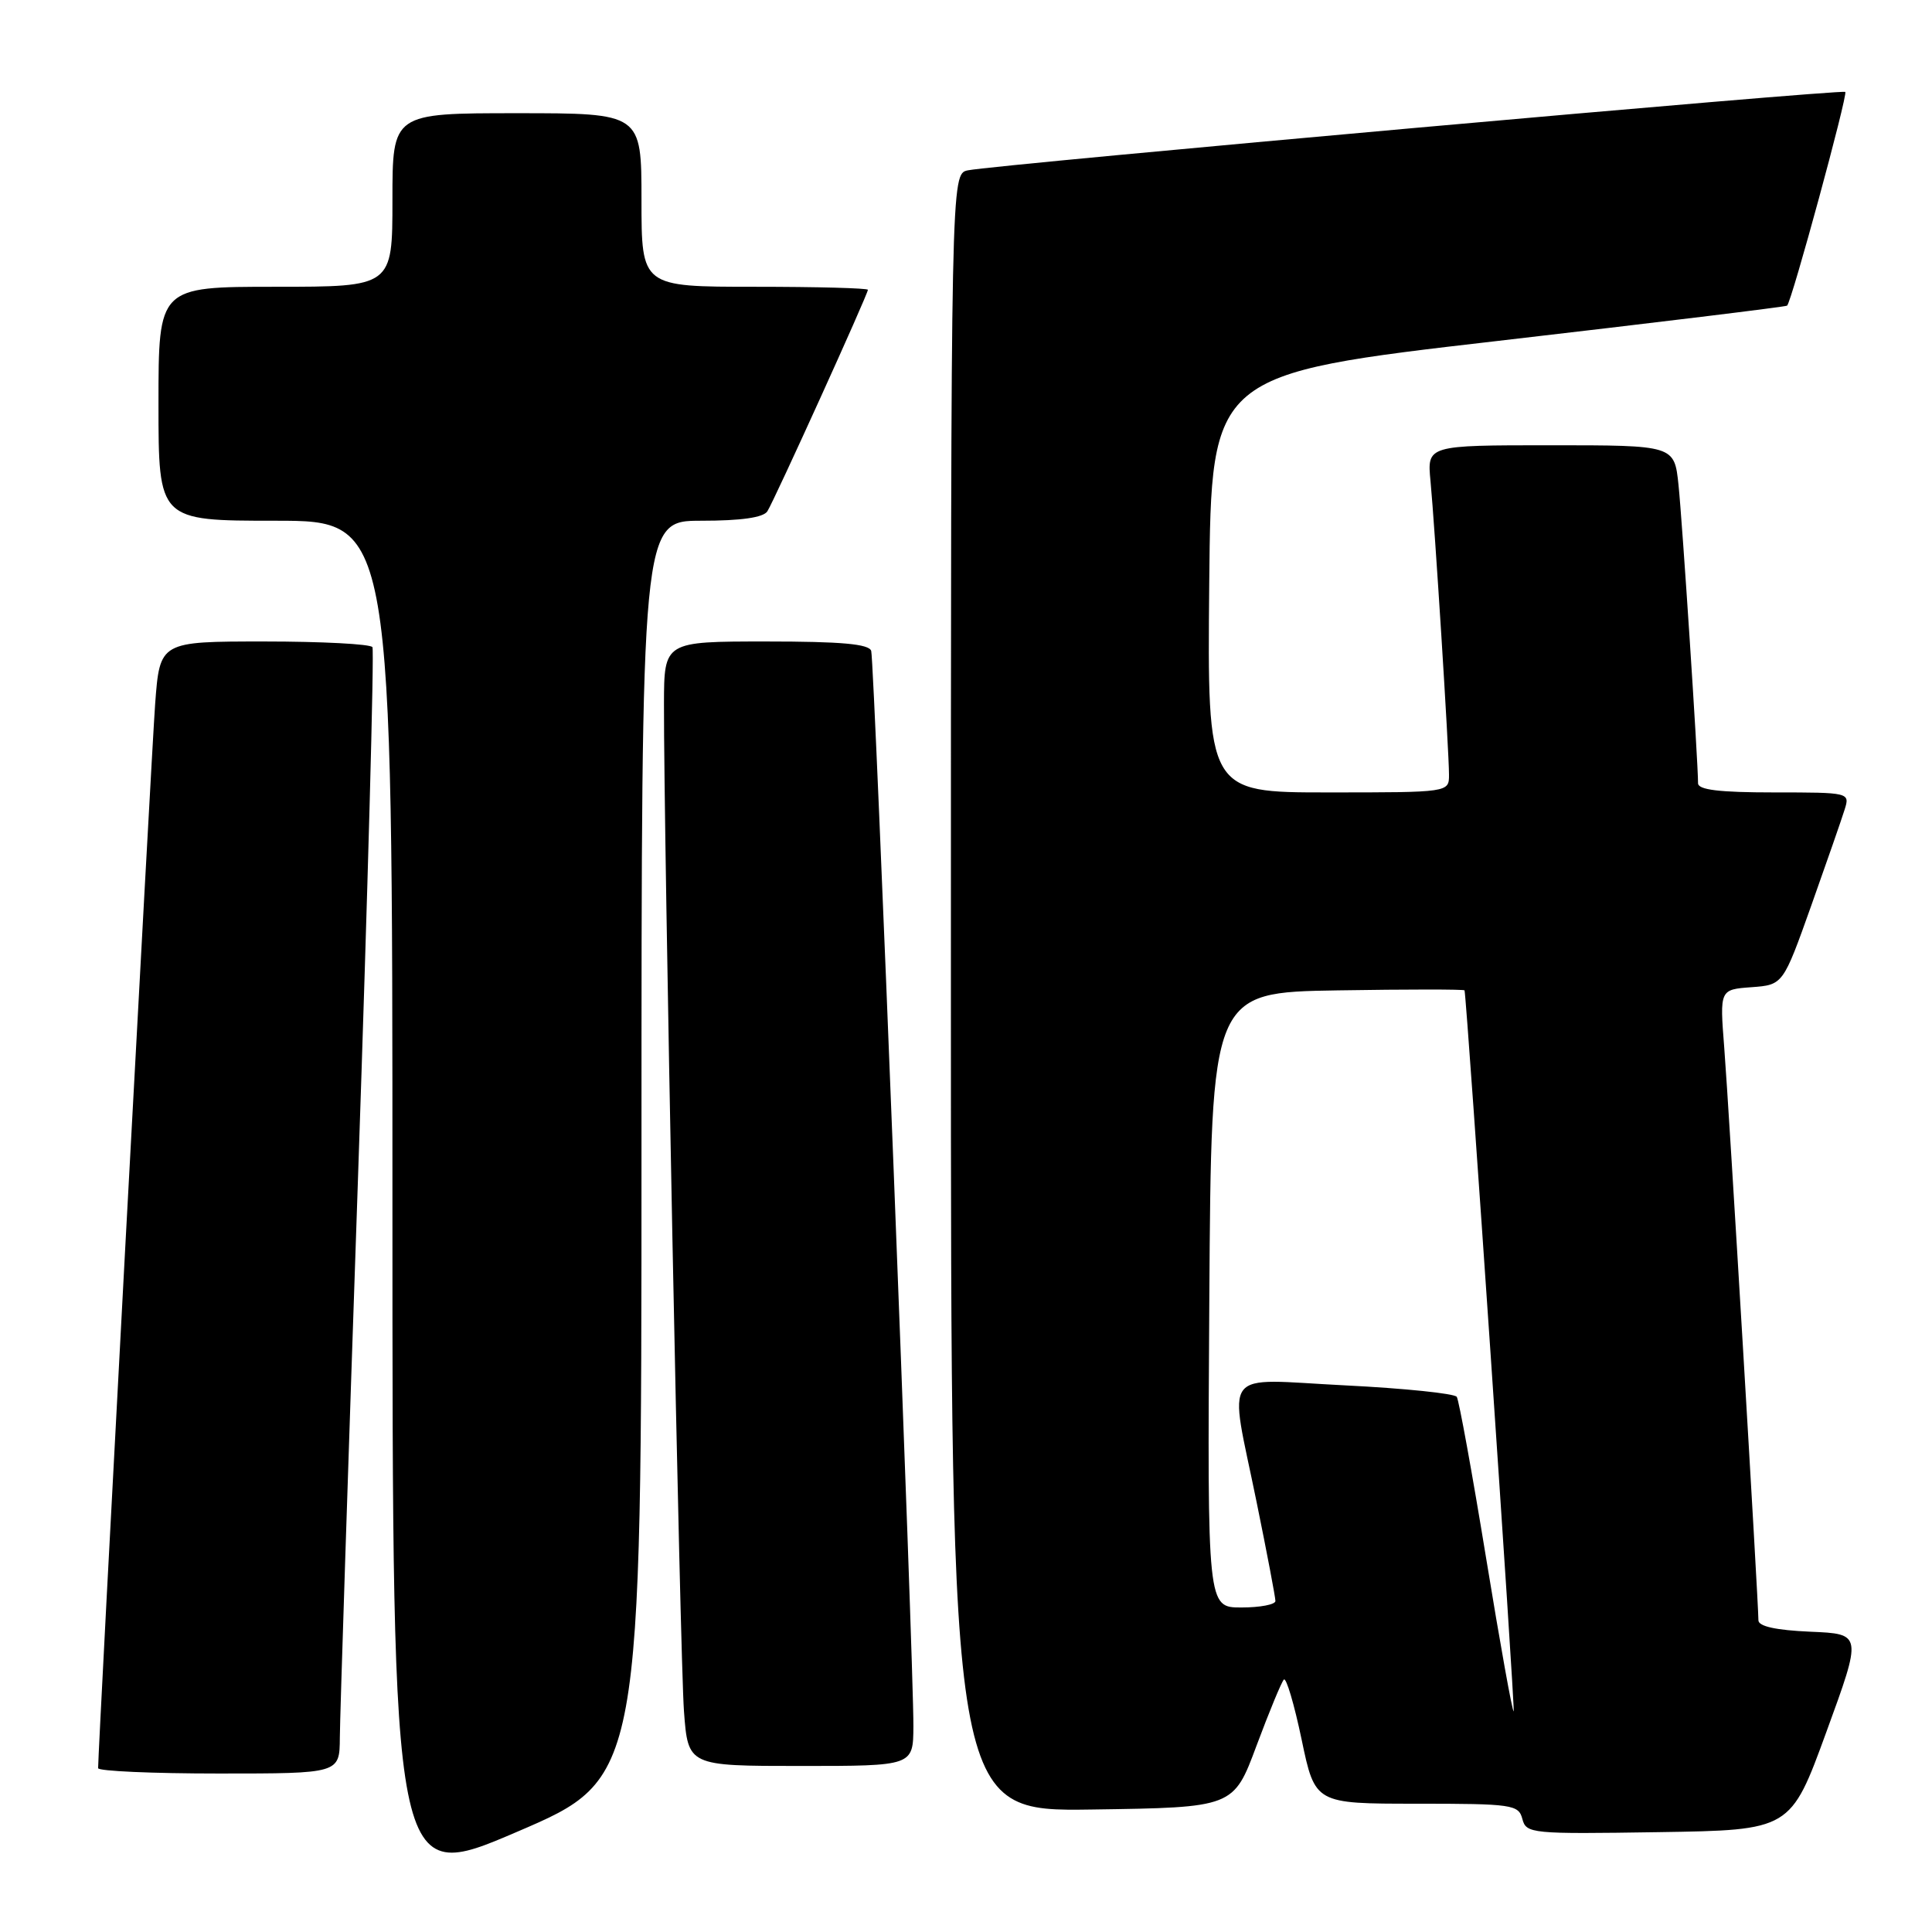 <?xml version="1.0" encoding="UTF-8" standalone="no"?>
<!DOCTYPE svg PUBLIC "-//W3C//DTD SVG 1.1//EN" "http://www.w3.org/Graphics/SVG/1.1/DTD/svg11.dtd" >
<svg xmlns="http://www.w3.org/2000/svg" xmlns:xlink="http://www.w3.org/1999/xlink" version="1.1" viewBox="0 0 256 256">
 <g >
 <path fill="currentColor"
d=" M 85.00 152.33 C 85.00 69.00 85.00 69.00 92.94 69.00 C 98.20 69.00 101.15 68.58 101.68 67.75 C 102.61 66.29 115.00 39.00 115.00 38.40 C 115.00 38.18 108.25 38.00 100.00 38.00 C 85.00 38.00 85.00 38.00 85.00 26.50 C 85.00 15.00 85.00 15.00 68.50 15.00 C 52.00 15.00 52.00 15.00 52.00 26.50 C 52.00 38.00 52.00 38.00 36.50 38.00 C 21.00 38.00 21.00 38.00 21.00 53.50 C 21.00 69.00 21.00 69.00 36.50 69.00 C 52.00 69.00 52.00 69.00 52.00 159.40 C 52.00 249.81 52.00 249.81 68.50 242.73 C 85.00 235.66 85.00 235.66 85.00 152.33 Z  M 242.00 229.50 C 246.75 216.50 246.75 216.50 239.88 216.21 C 235.32 216.01 233.00 215.50 233.00 214.70 C 233.00 212.34 229.07 146.37 228.47 138.81 C 227.87 131.12 227.87 131.12 232.07 130.81 C 236.26 130.50 236.26 130.50 240.00 120.00 C 242.05 114.22 244.05 108.49 244.43 107.25 C 245.13 105.02 245.05 105.00 235.07 105.00 C 227.80 105.00 225.00 104.66 225.00 103.78 C 225.00 100.88 222.91 69.03 222.41 64.25 C 221.86 59.00 221.86 59.00 205.48 59.00 C 189.09 59.00 189.09 59.00 189.55 63.75 C 190.12 69.72 192.00 99.51 192.00 102.66 C 192.00 105.00 192.00 105.00 175.98 105.00 C 159.97 105.00 159.97 105.00 160.23 77.28 C 160.50 49.56 160.50 49.56 198.50 45.17 C 219.40 42.75 236.64 40.65 236.80 40.50 C 237.41 39.95 244.87 12.54 244.51 12.18 C 244.11 11.78 131.94 21.81 128.25 22.57 C 126.00 23.04 126.00 23.04 126.00 131.54 C 126.00 240.04 126.00 240.04 144.72 239.77 C 163.45 239.50 163.45 239.50 166.50 231.30 C 168.18 226.80 169.81 222.86 170.12 222.55 C 170.43 222.24 171.49 225.81 172.47 230.49 C 174.25 239.00 174.25 239.00 187.72 239.00 C 200.40 239.00 201.22 239.12 201.72 241.02 C 202.23 242.97 202.90 243.03 219.75 242.77 C 237.26 242.50 237.26 242.50 242.00 229.50 Z  M 45.03 230.25 C 45.04 227.64 46.13 194.23 47.44 156.00 C 48.74 117.78 49.60 86.17 49.35 85.75 C 49.09 85.34 42.65 85.00 35.03 85.00 C 21.18 85.00 21.18 85.00 20.56 93.25 C 20.07 99.88 13.00 231.71 13.00 234.29 C 13.00 234.68 20.20 235.00 29.00 235.00 C 45.00 235.00 45.00 235.00 45.03 230.25 Z  M 121.03 228.75 C 121.08 220.55 115.86 87.65 115.44 86.25 C 115.16 85.33 111.49 85.00 101.53 85.00 C 88.00 85.00 88.00 85.00 87.98 93.25 C 87.94 110.57 90.11 219.84 90.63 226.75 C 91.17 234.00 91.17 234.00 106.09 234.00 C 121.00 234.00 121.00 234.00 121.03 228.75 Z  M 196.92 206.47 C 195.07 195.16 193.32 185.54 193.03 185.09 C 192.74 184.65 186.09 183.96 178.25 183.57 C 161.50 182.73 162.83 180.98 166.50 199.00 C 167.88 205.75 169.00 211.66 169.00 212.14 C 169.00 212.61 166.97 213.00 164.49 213.00 C 159.98 213.00 159.98 213.00 160.24 172.25 C 160.50 131.50 160.50 131.50 177.25 131.23 C 186.46 131.08 194.03 131.08 194.06 131.23 C 194.39 132.79 200.78 226.56 200.57 226.76 C 200.41 226.92 198.77 217.79 196.92 206.47 Z "/>
</g>
</svg>